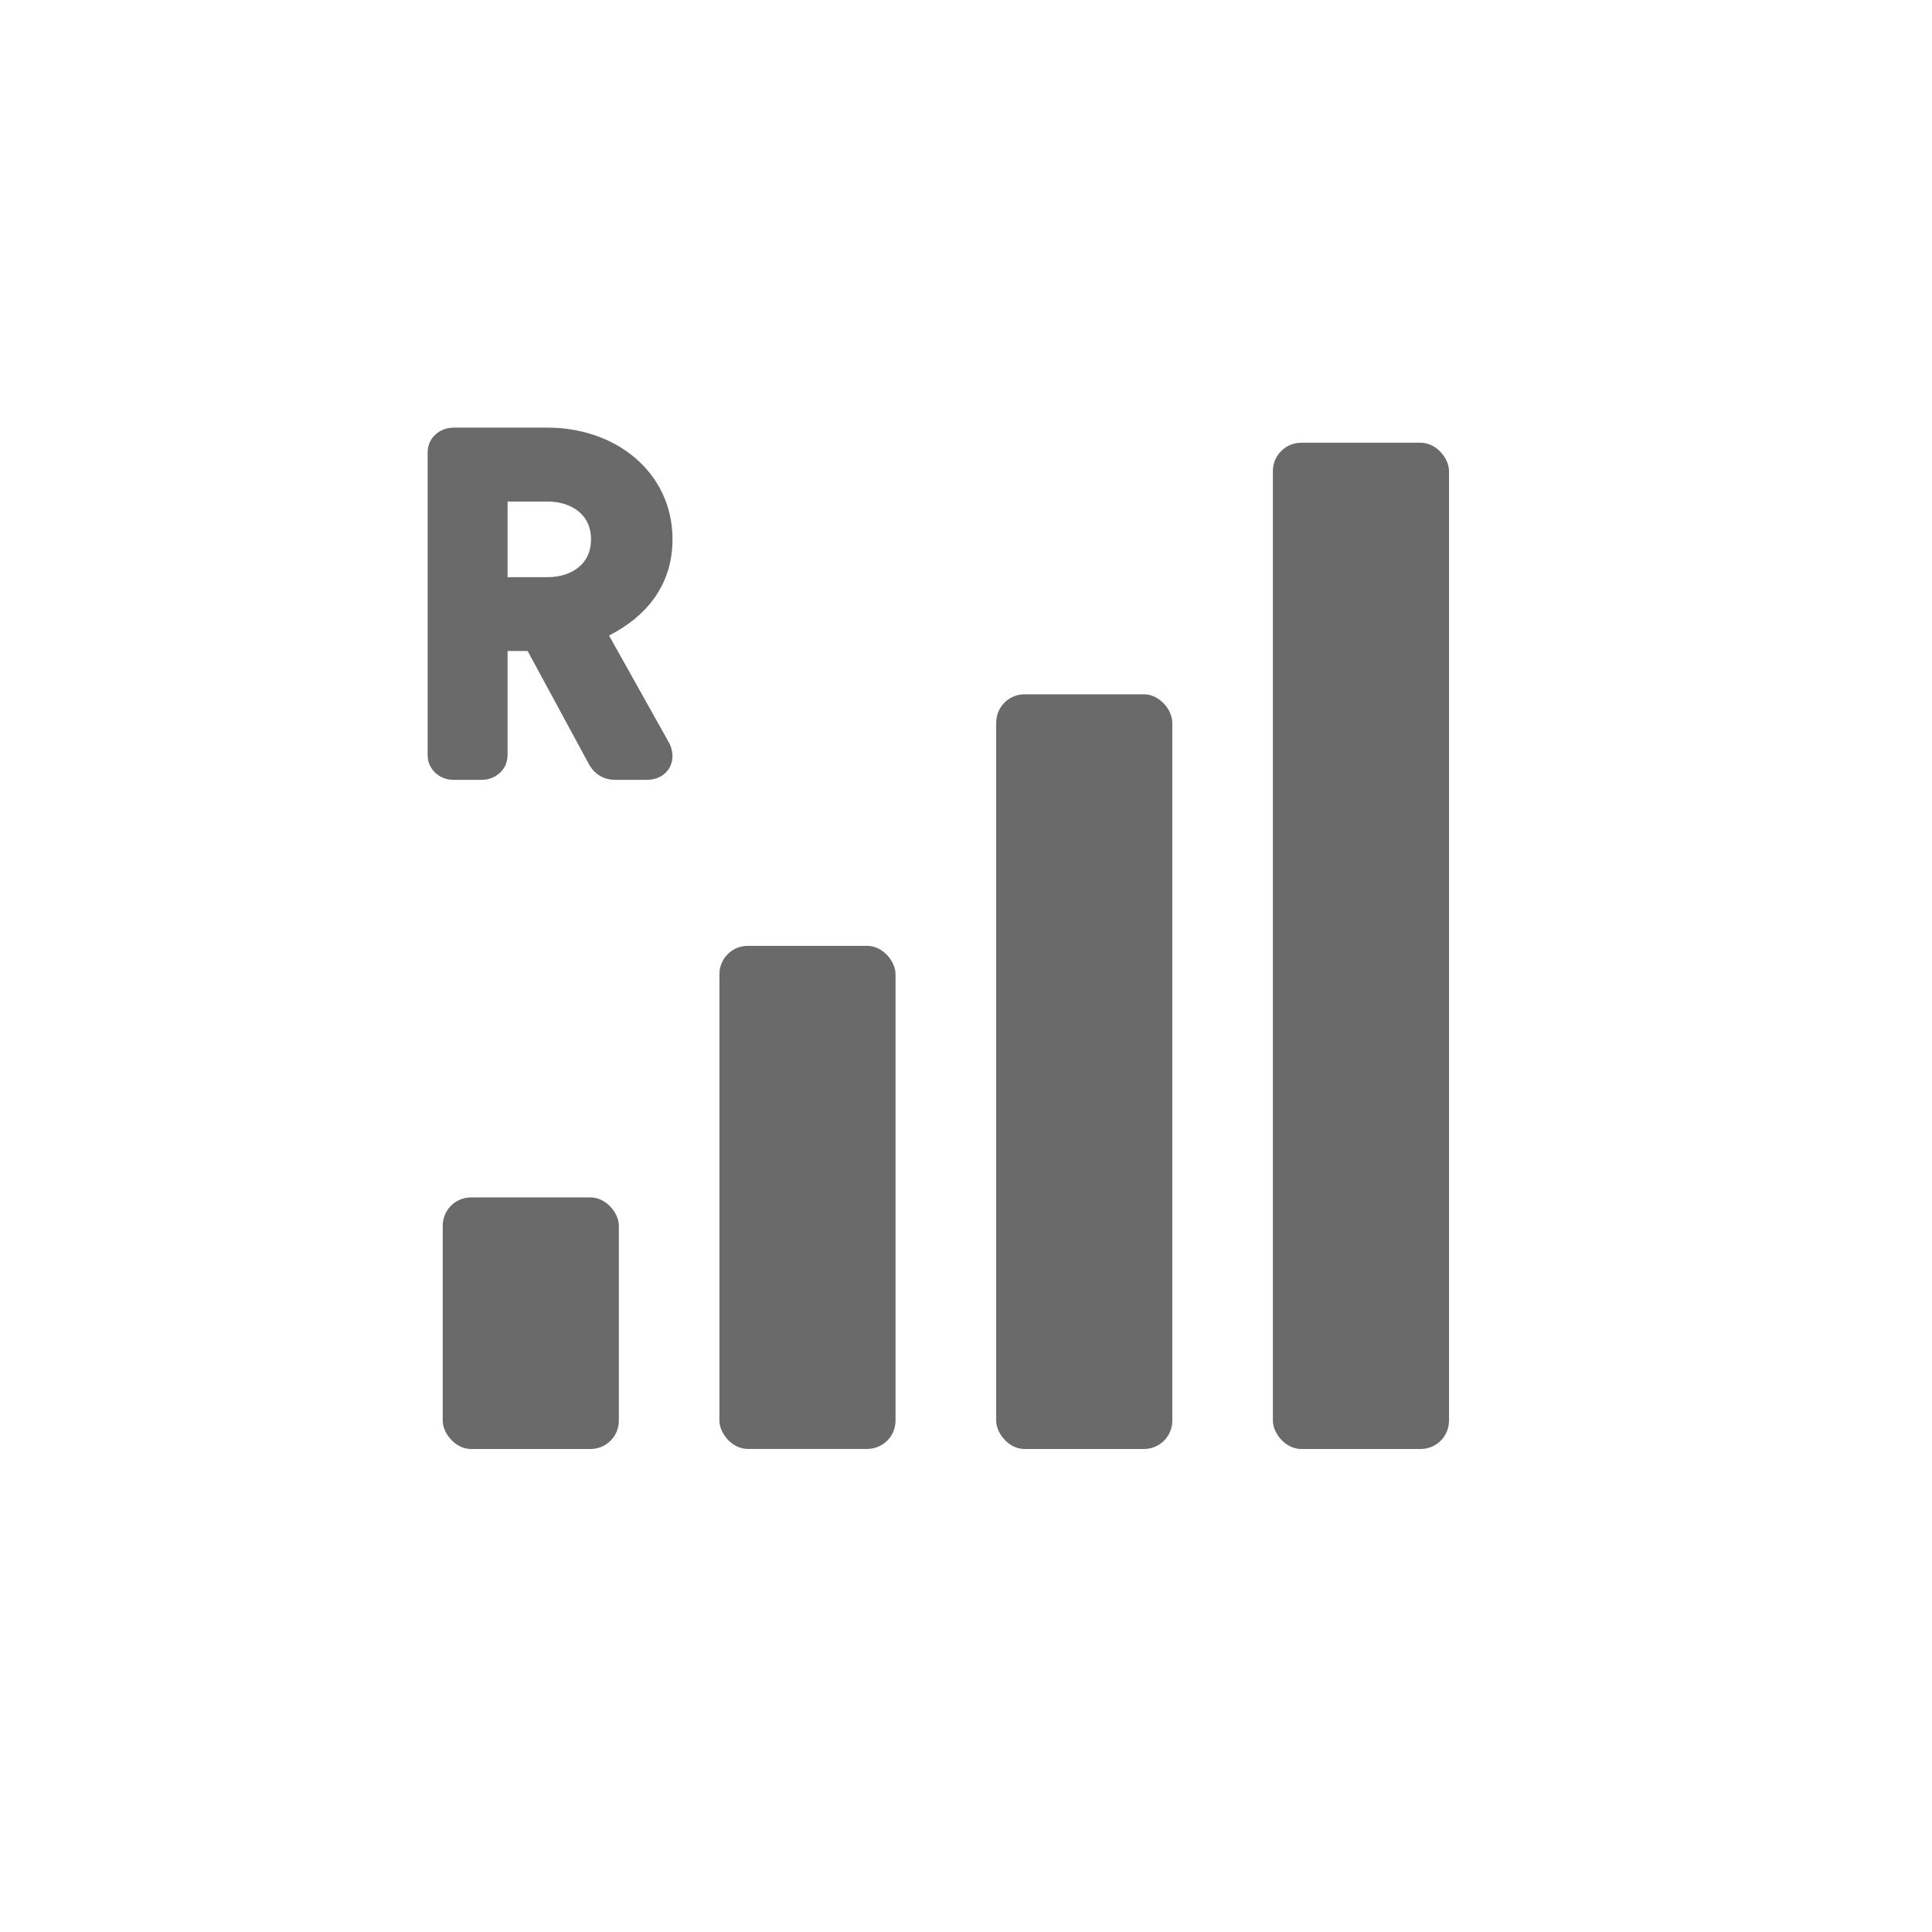 <svg xmlns="http://www.w3.org/2000/svg" xmlns:xlink="http://www.w3.org/1999/xlink" width="32" height="32" viewBox="0 0 32 32">
    <defs>
        <rect id="4gwzhrftja" width="24" height="24" x="0" y="0" rx="3"/>
    </defs>
    <g fill="none" fill-rule="evenodd">
        <g transform="translate(4 4)">
            <mask id="yedh5f0slb" fill="#fff">
                <use xlink:href="#4gwzhrftja"/>
            </mask>
            <g fill="#6A6A6A" mask="url(#yedh5f0slb)">
                <g transform="translate(3.333 3.333)">
                    <rect width="2.917" height="4.167" y="12.5" rx=".469"/>
                    <rect width="2.917" height="8.333" x="4.583" y="8.333" rx=".469"/>
                    <rect width="2.917" height="12.5" x="9.167" y="4.167" rx=".469"/>
                    <rect width="2.917" height="16.667" x="13.75" rx=".469"/>
                </g>
            </g>
        </g>
        <path fill="#6A6A6A" stroke="#6A6A6A" stroke-width=".5" d="M7.984 12.667c.095 0 .173-.069.173-.153V10.61c0-.046.035-.077.087-.077h.529c.095 0 .139.046.165.092l1.04 1.92c.035.06.096.122.208.122h.53c.12 0 .173-.069.173-.137 0-.054-.017-.092-.035-.122L9.848 10.61c-.026-.046-.043-.084-.043-.13 0-.069.07-.122.182-.183.529-.274.902-.708.902-1.364 0-.96-.815-1.6-1.821-1.6H7.507c-.096 0-.174.069-.174.153v5.028c0 .084.078.153.174.153h.477zM9.068 9.81h-.824c-.052 0-.087-.031-.087-.077v-1.6c0-.045.035-.076.087-.076h.824c.529 0 .971.32.971.876 0 .557-.442.877-.971.877z"/>
    </g>
</svg>
